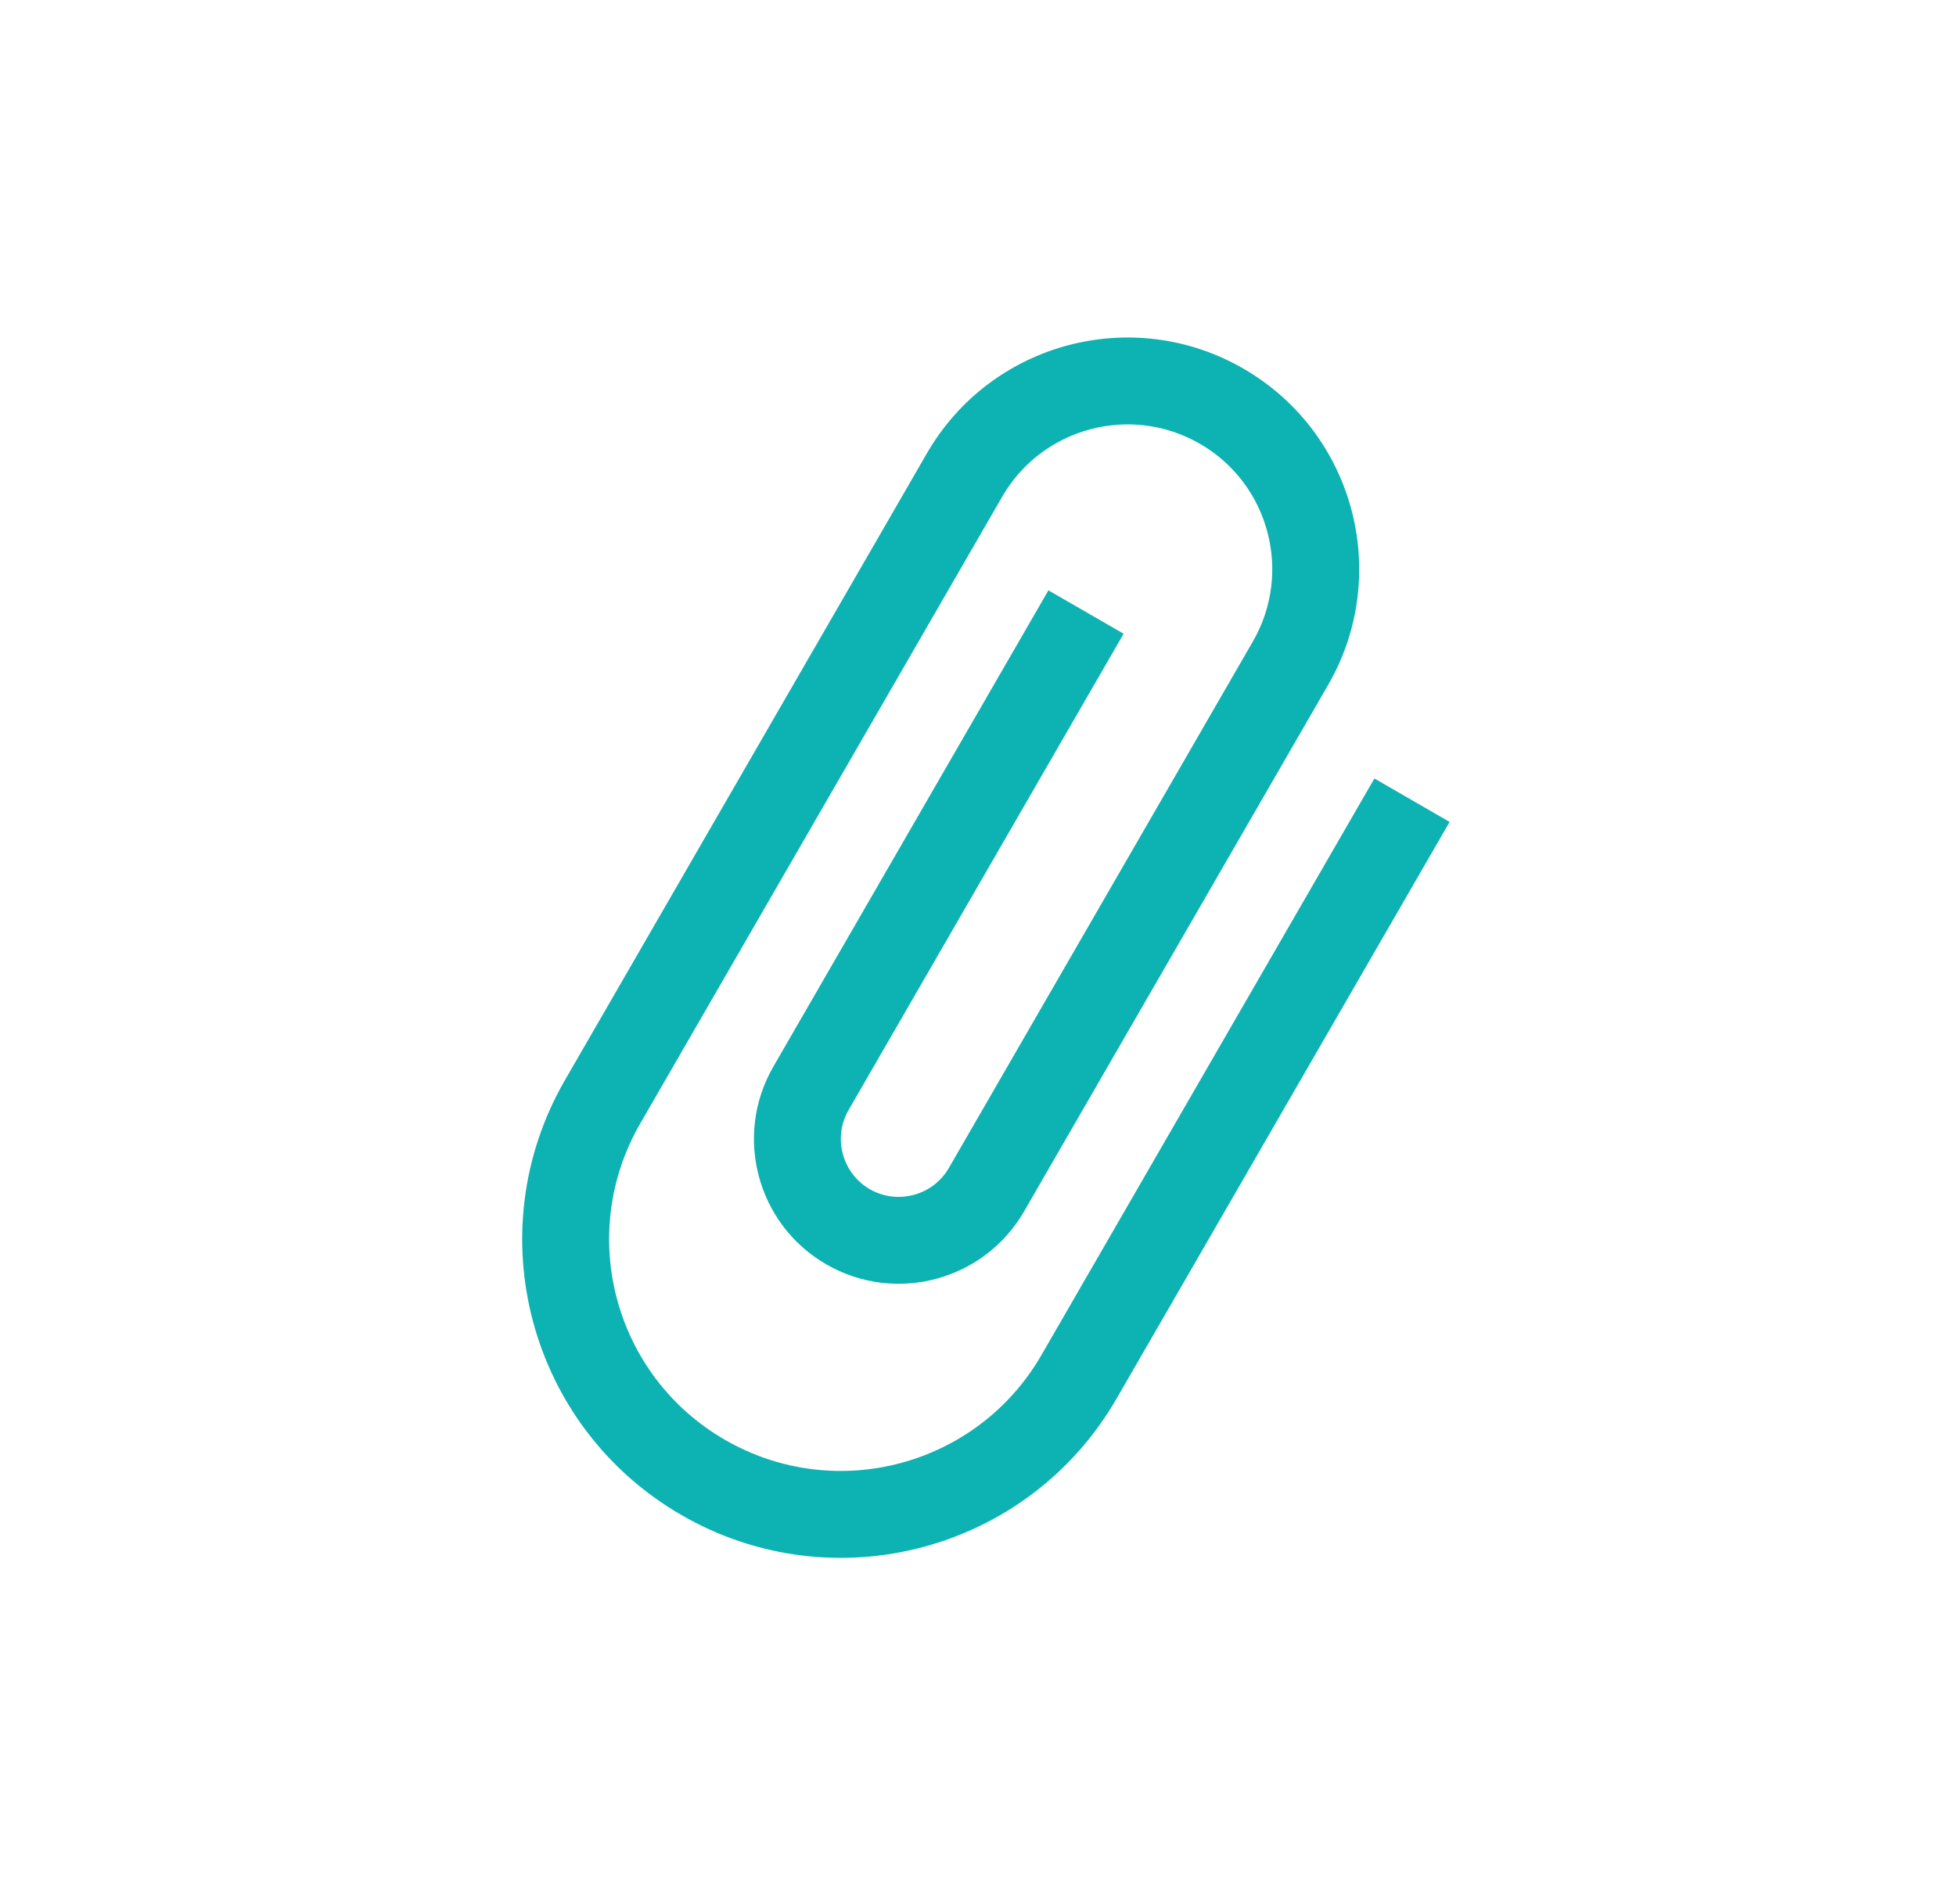 <svg width="38" height="37" viewBox="0 0 38 37" fill="none" xmlns="http://www.w3.org/2000/svg">
<g clip-path="url(#clip0_2690_4427)">
<path d="M26.701 15.127L20.232 26.331C18.989 28.484 16.238 29.221 14.085 27.978C11.932 26.735 11.194 23.984 12.438 21.831L19.469 9.653C20.245 8.308 21.966 7.847 23.311 8.623C24.655 9.399 25.116 11.121 24.34 12.465L18.434 22.695C18.125 23.231 17.433 23.416 16.897 23.107C16.361 22.797 16.176 22.106 16.485 21.57L21.829 12.314L20.368 11.471L15.024 20.726C14.248 22.071 14.709 23.792 16.053 24.568C17.398 25.345 19.119 24.883 19.895 23.539L25.802 13.309C27.045 11.156 26.308 8.405 24.155 7.162C22.001 5.919 19.251 6.656 18.007 8.809L10.976 20.987C9.266 23.949 10.279 27.73 13.241 29.44C16.203 31.15 19.983 30.137 21.693 27.175L28.162 15.971L26.701 15.127Z" fill="#0DB2B2"/>
</g>
<defs>
<clipPath id="clip0_2690_4427">
<rect width="27" height="27" fill="white" transform="translate(14) rotate(30)"/>
</clipPath>
</defs>
</svg>
